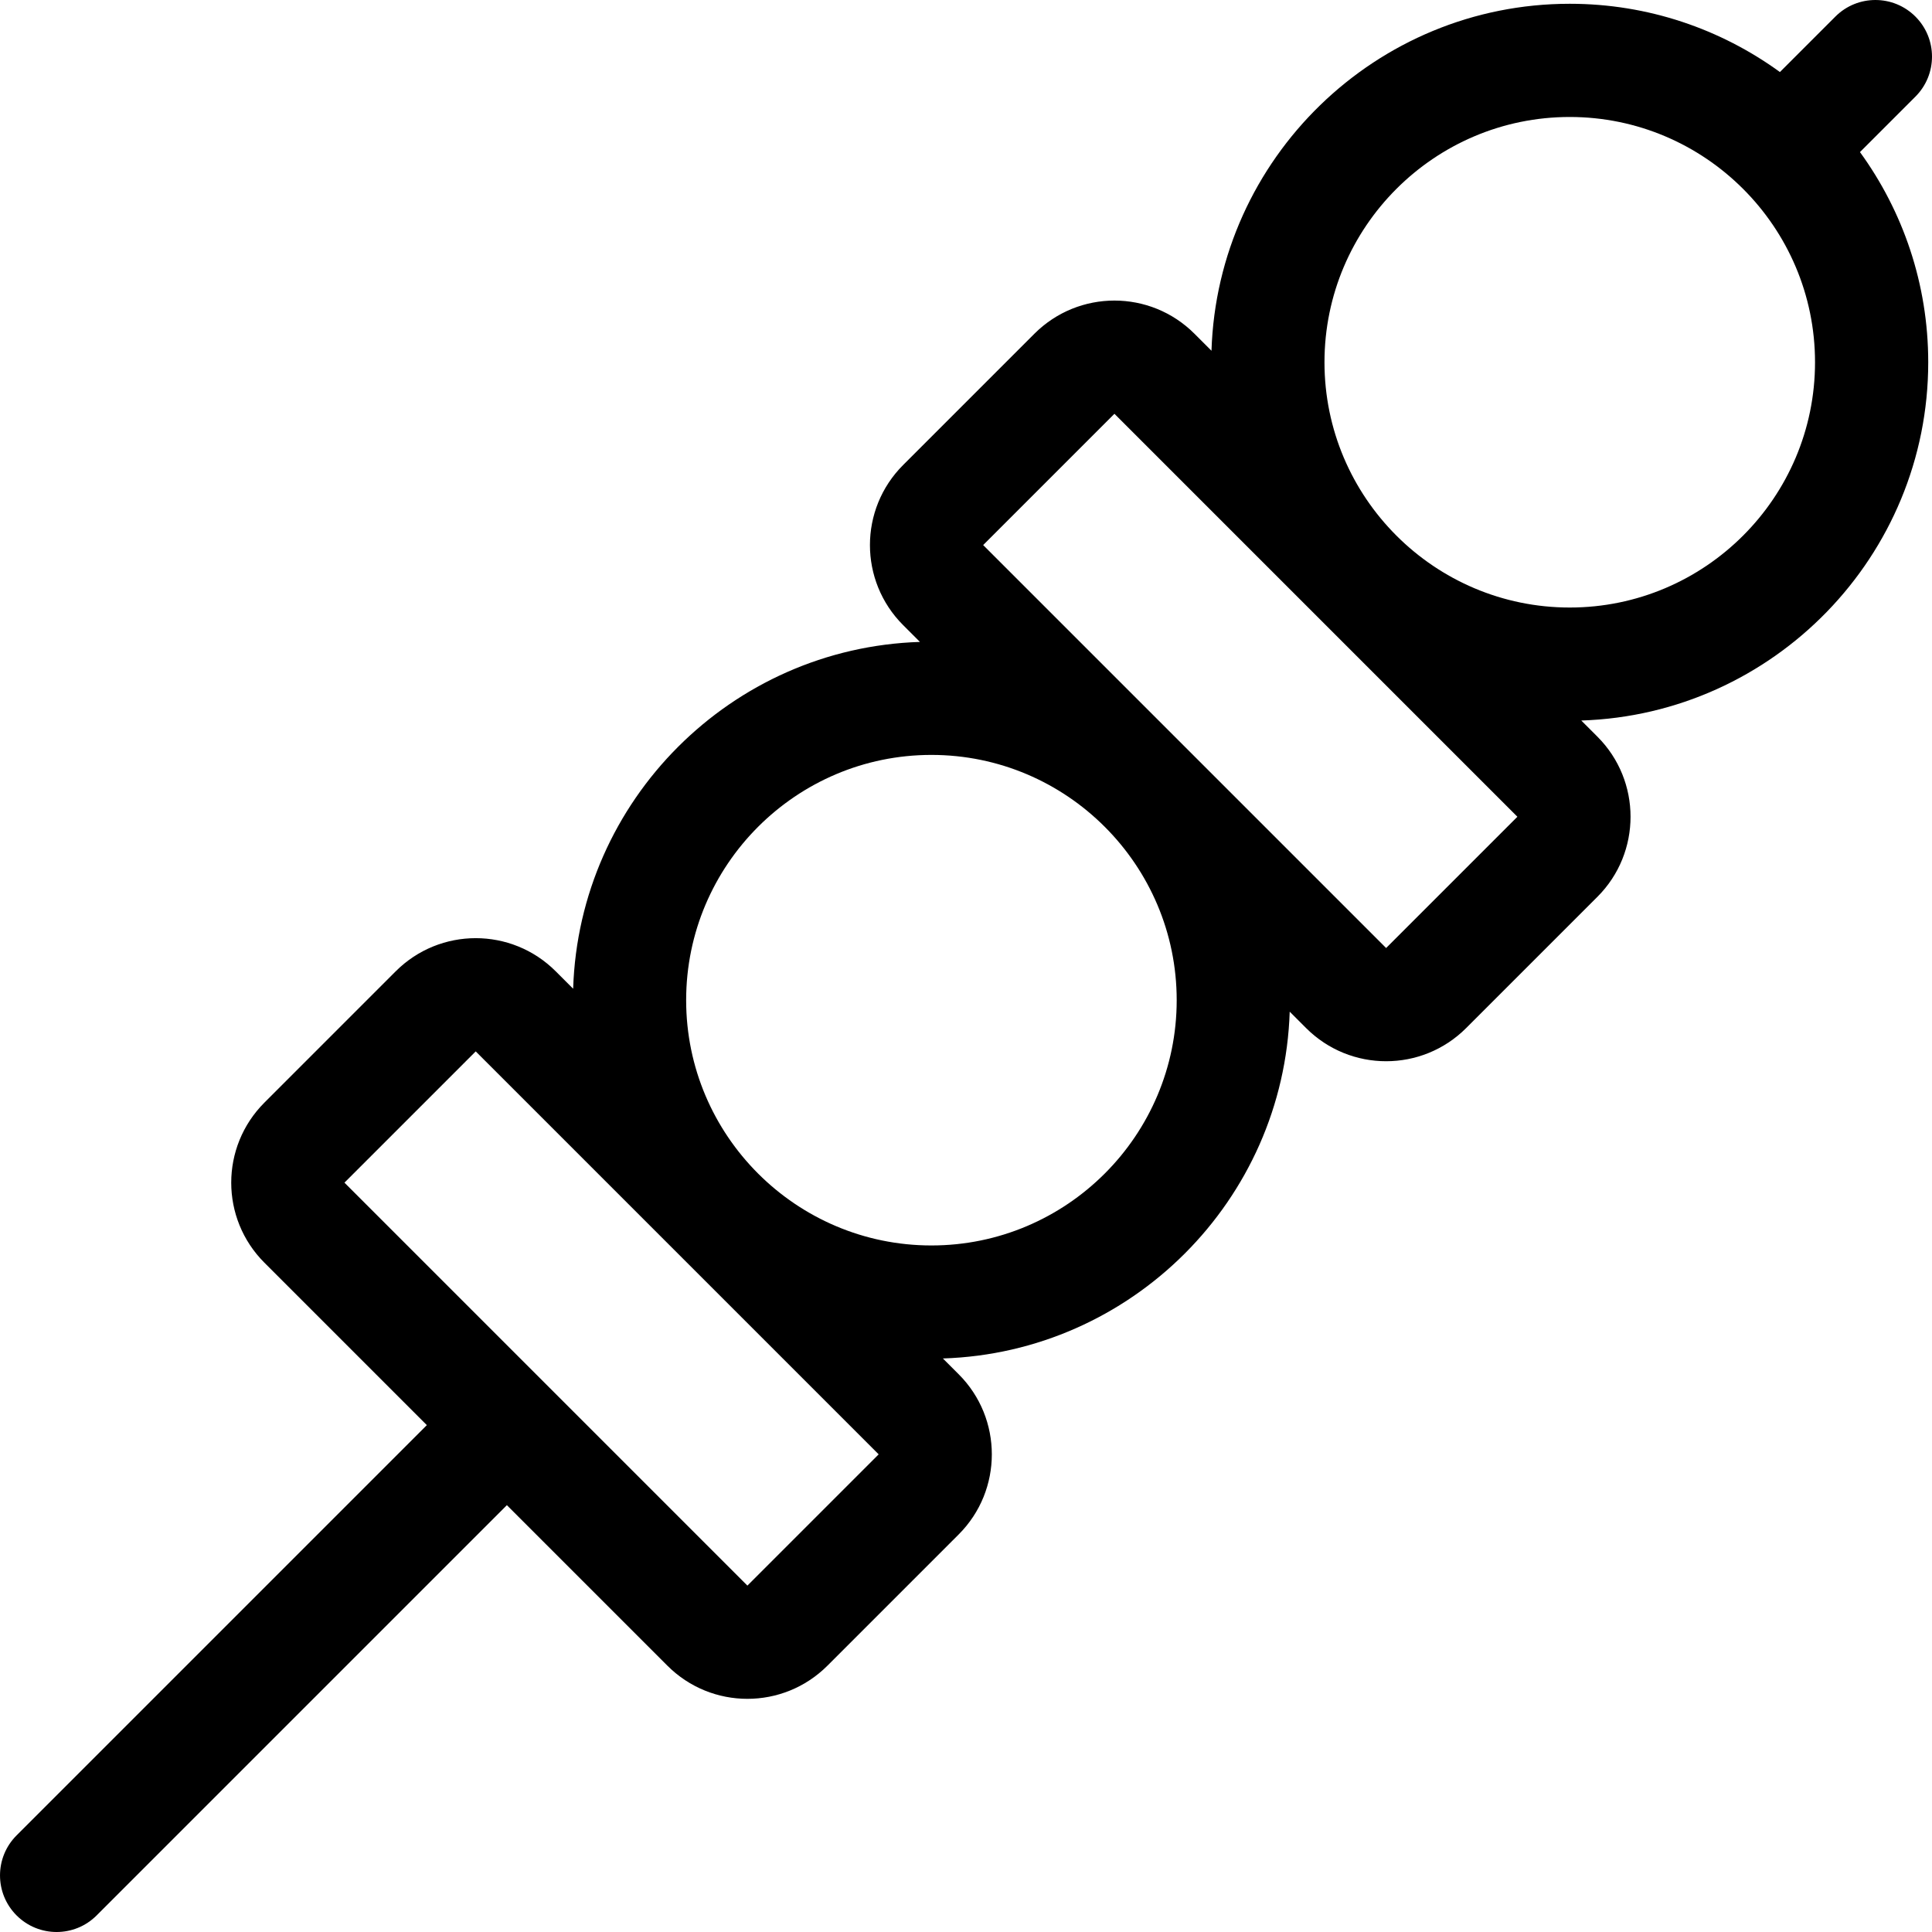 <svg id="Capa_1" enable-background="new 0 0 512 512" height="512" viewBox="0 0 512 512" width="512" xmlns="http://www.w3.org/2000/svg"><g><path d="m507.607 25.607c5.858-5.858 5.858-15.355 0-21.213-5.857-5.858-15.355-5.858-21.213 0l-14.697 14.696c-15.659-11.372-34.907-18.09-55.697-18.09-51.363 0-93.33 40.974-94.946 91.95l-4.505-4.504c-11.723-11.724-30.7-11.726-42.426 0l-34.787 34.787c-11.724 11.723-11.726 30.701 0 42.426l4.454 4.454c-49.97 1.582-90.324 41.938-91.902 91.909l-4.606-4.606c-11.723-11.724-30.701-11.727-42.426 0l-34.786 34.787c-11.724 11.723-11.726 30.701 0 42.426l43.044 43.044-108.72 108.721c-5.858 5.858-5.858 15.355 0 21.213 5.857 5.858 15.355 5.859 21.213 0l108.721-108.721 42.53 42.529c11.724 11.725 30.701 11.726 42.426.001l34.788-34.788c11.696-11.697 11.696-30.729 0-42.425l-4.197-4.197c49.971-1.578 90.327-41.932 91.909-91.902l4.341 4.341c11.722 11.724 30.701 11.727 42.426 0l34.788-34.787c11.696-11.697 11.696-30.729 0-42.425l-4.286-4.287c50.974-1.616 91.947-43.583 91.947-94.946 0-20.79-6.718-40.038-18.09-55.697zm-309.537 394.596c-49.081-49.081 80.652 80.652-106.787-106.787l34.787-34.787c86.196 86.196-30.085-30.085 106.787 106.787zm48.766-90.144c-35.841 0-65-29.159-65-65s29.159-65 65-65 65 29.159 65 65-29.159 65-65 65zm120.501-78.826c-2.896-2.896-104.632-104.632-106.787-106.787l34.787-34.787c14.804 14.803 93.659 93.658 106.787 106.787zm48.663-90.233c-35.841 0-65-29.159-65-65s29.159-65 65-65 65 29.159 65 65-29.159 65-65 65z"/></g></svg>